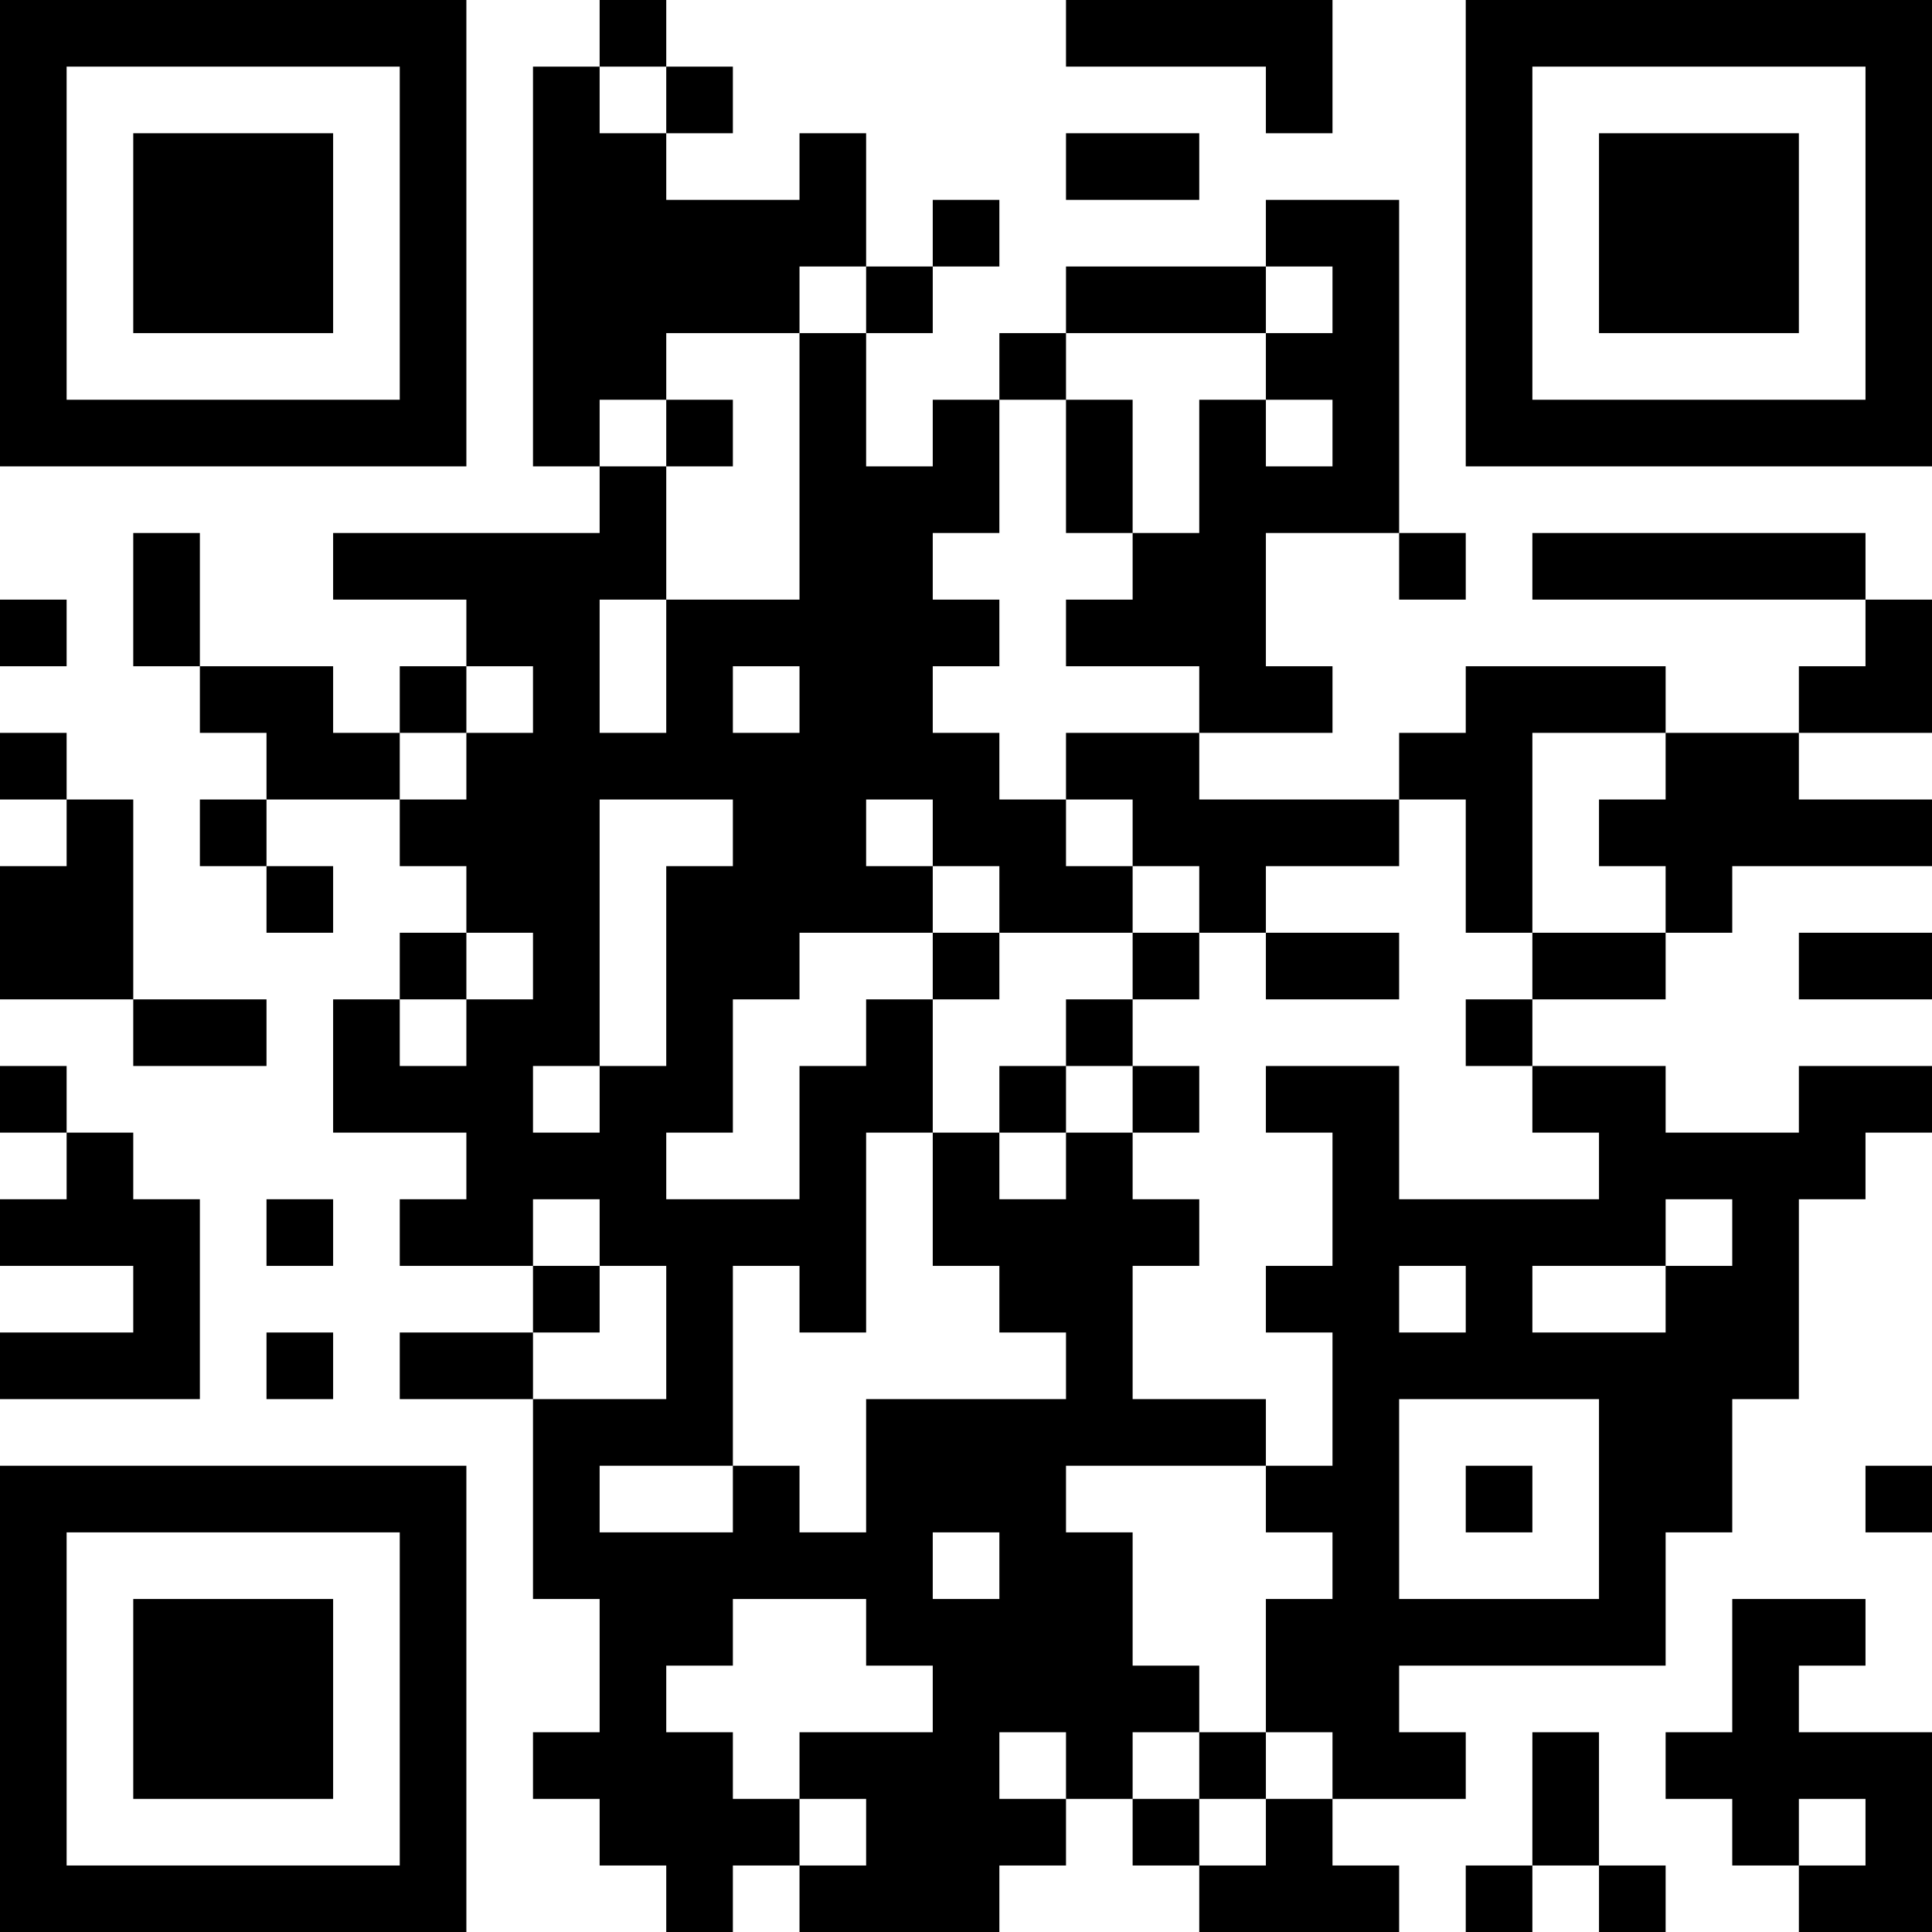 <?xml version="1.0" encoding="UTF-8"?>
<svg xmlns="http://www.w3.org/2000/svg" version="1.1" width="200" height="200" viewBox="0 0 200 200"><rect x="0" y="0" width="200" height="200" fill="#ffffff"/><g transform="scale(6.897)"><g transform="translate(0,0)"><path fill-rule="evenodd" d="M9 0L9 1L8 1L8 7L9 7L9 8L5 8L5 9L7 9L7 10L6 10L6 11L5 11L5 10L3 10L3 8L2 8L2 10L3 10L3 11L4 11L4 12L3 12L3 13L4 13L4 14L5 14L5 13L4 13L4 12L6 12L6 13L7 13L7 14L6 14L6 15L5 15L5 17L7 17L7 18L6 18L6 19L8 19L8 20L6 20L6 21L8 21L8 24L9 24L9 26L8 26L8 27L9 27L9 28L10 28L10 29L11 29L11 28L12 28L12 29L15 29L15 28L16 28L16 27L17 27L17 28L18 28L18 29L21 29L21 28L20 28L20 27L22 27L22 26L21 26L21 25L25 25L25 23L26 23L26 21L27 21L27 18L28 18L28 17L29 17L29 16L27 16L27 17L25 17L25 16L23 16L23 15L25 15L25 14L26 14L26 13L29 13L29 12L27 12L27 11L29 11L29 9L28 9L28 8L23 8L23 9L28 9L28 10L27 10L27 11L25 11L25 10L22 10L22 11L21 11L21 12L18 12L18 11L20 11L20 10L19 10L19 8L21 8L21 9L22 9L22 8L21 8L21 3L19 3L19 4L16 4L16 5L15 5L15 6L14 6L14 7L13 7L13 5L14 5L14 4L15 4L15 3L14 3L14 4L13 4L13 2L12 2L12 3L10 3L10 2L11 2L11 1L10 1L10 0ZM16 0L16 1L19 1L19 2L20 2L20 0ZM9 1L9 2L10 2L10 1ZM16 2L16 3L18 3L18 2ZM12 4L12 5L10 5L10 6L9 6L9 7L10 7L10 9L9 9L9 11L10 11L10 9L12 9L12 5L13 5L13 4ZM19 4L19 5L16 5L16 6L15 6L15 8L14 8L14 9L15 9L15 10L14 10L14 11L15 11L15 12L16 12L16 13L17 13L17 14L15 14L15 13L14 13L14 12L13 12L13 13L14 13L14 14L12 14L12 15L11 15L11 17L10 17L10 18L12 18L12 16L13 16L13 15L14 15L14 17L13 17L13 20L12 20L12 19L11 19L11 22L9 22L9 23L11 23L11 22L12 22L12 23L13 23L13 21L16 21L16 20L15 20L15 19L14 19L14 17L15 17L15 18L16 18L16 17L17 17L17 18L18 18L18 19L17 19L17 21L19 21L19 22L16 22L16 23L17 23L17 25L18 25L18 26L17 26L17 27L18 27L18 28L19 28L19 27L20 27L20 26L19 26L19 24L20 24L20 23L19 23L19 22L20 22L20 20L19 20L19 19L20 19L20 17L19 17L19 16L21 16L21 18L24 18L24 17L23 17L23 16L22 16L22 15L23 15L23 14L25 14L25 13L24 13L24 12L25 12L25 11L23 11L23 14L22 14L22 12L21 12L21 13L19 13L19 14L18 14L18 13L17 13L17 12L16 12L16 11L18 11L18 10L16 10L16 9L17 9L17 8L18 8L18 6L19 6L19 7L20 7L20 6L19 6L19 5L20 5L20 4ZM10 6L10 7L11 7L11 6ZM16 6L16 8L17 8L17 6ZM0 9L0 10L1 10L1 9ZM7 10L7 11L6 11L6 12L7 12L7 11L8 11L8 10ZM11 10L11 11L12 11L12 10ZM0 11L0 12L1 12L1 13L0 13L0 15L2 15L2 16L4 16L4 15L2 15L2 12L1 12L1 11ZM9 12L9 16L8 16L8 17L9 17L9 16L10 16L10 13L11 13L11 12ZM7 14L7 15L6 15L6 16L7 16L7 15L8 15L8 14ZM14 14L14 15L15 15L15 14ZM17 14L17 15L16 15L16 16L15 16L15 17L16 17L16 16L17 16L17 17L18 17L18 16L17 16L17 15L18 15L18 14ZM19 14L19 15L21 15L21 14ZM27 14L27 15L29 15L29 14ZM0 16L0 17L1 17L1 18L0 18L0 19L2 19L2 20L0 20L0 21L3 21L3 18L2 18L2 17L1 17L1 16ZM4 18L4 19L5 19L5 18ZM8 18L8 19L9 19L9 20L8 20L8 21L10 21L10 19L9 19L9 18ZM25 18L25 19L23 19L23 20L25 20L25 19L26 19L26 18ZM21 19L21 20L22 20L22 19ZM4 20L4 21L5 21L5 20ZM21 21L21 24L24 24L24 21ZM22 22L22 23L23 23L23 22ZM28 22L28 23L29 23L29 22ZM14 23L14 24L15 24L15 23ZM11 24L11 25L10 25L10 26L11 26L11 27L12 27L12 28L13 28L13 27L12 27L12 26L14 26L14 25L13 25L13 24ZM26 24L26 26L25 26L25 27L26 27L26 28L27 28L27 29L29 29L29 26L27 26L27 25L28 25L28 24ZM15 26L15 27L16 27L16 26ZM18 26L18 27L19 27L19 26ZM23 26L23 28L22 28L22 29L23 29L23 28L24 28L24 29L25 29L25 28L24 28L24 26ZM27 27L27 28L28 28L28 27ZM0 0L0 7L7 7L7 0ZM1 1L1 6L6 6L6 1ZM2 2L2 5L5 5L5 2ZM22 0L22 7L29 7L29 0ZM23 1L23 6L28 6L28 1ZM24 2L24 5L27 5L27 2ZM0 22L0 29L7 29L7 22ZM1 23L1 28L6 28L6 23ZM2 24L2 27L5 27L5 24Z" fill="#000000"/></g></g></svg>
